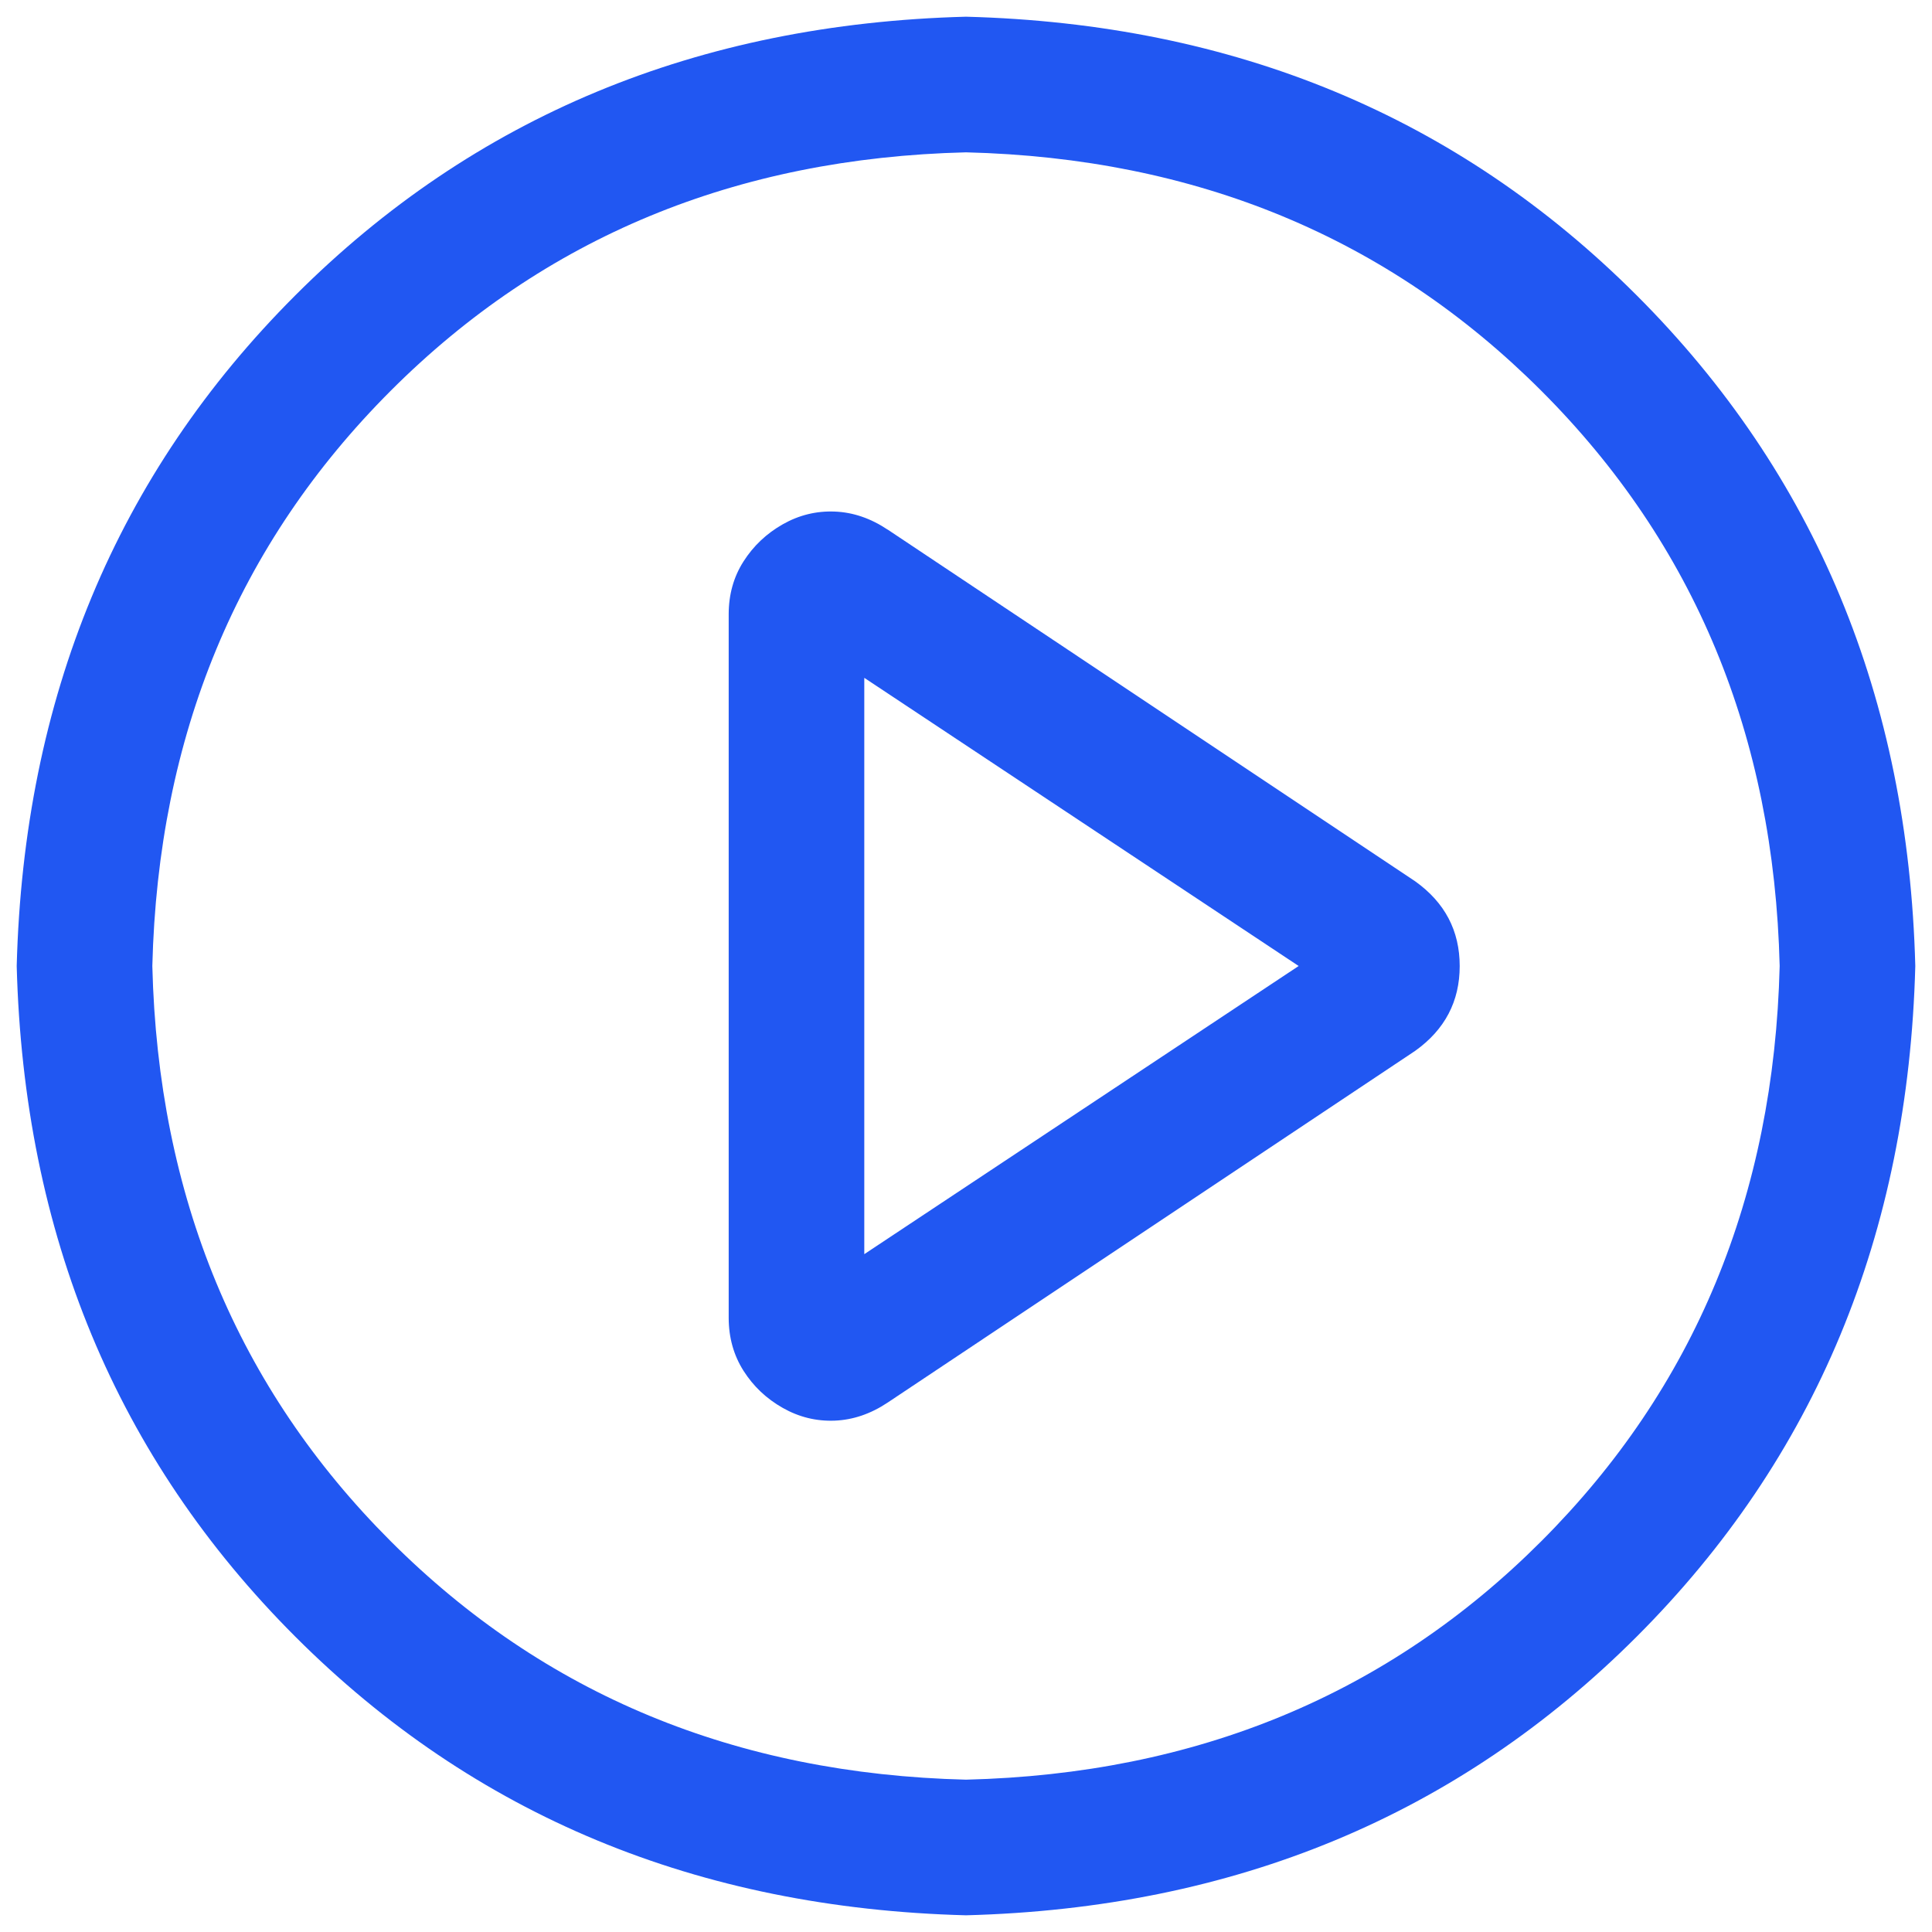 <svg width="65" height="65" viewBox="0 0 65 65" fill="none" xmlns="http://www.w3.org/2000/svg">
<path d="M32.5 0.562C41.531 0.8 49.052 3.924 55.064 9.936C61.076 15.948 64.2 23.469 64.438 32.5C64.2 41.531 61.076 49.052 55.064 55.064C49.052 61.076 41.531 64.2 32.5 64.438C23.469 64.2 15.948 61.076 9.936 55.064C3.924 49.052 0.8 41.531 0.562 32.5C0.8 23.469 3.924 15.948 9.936 9.936C15.948 3.924 23.469 0.8 32.5 0.562ZM32.5 59.875C40.247 59.685 46.699 57.011 51.854 51.854C57.01 46.697 59.683 40.246 59.875 32.5C59.685 24.753 57.011 18.302 51.854 13.146C46.697 7.99 40.246 5.317 32.5 5.125C24.753 5.315 18.302 7.989 13.146 13.146C7.99 18.303 5.317 24.754 5.125 32.5C5.315 40.247 7.989 46.699 13.146 51.854C18.303 57.01 24.754 59.683 32.5 59.875ZM29.078 42.195L43.692 32.5L29.078 22.805V42.195ZM29.863 17.816L47.613 29.651C48.611 30.364 49.11 31.314 49.11 32.502C49.11 33.69 48.611 34.641 47.613 35.354L29.863 47.189C29.293 47.569 28.699 47.771 28.081 47.796C27.464 47.82 26.881 47.677 26.334 47.367C25.786 47.057 25.347 46.641 25.015 46.119C24.684 45.597 24.517 45.004 24.516 44.337V20.669C24.516 20.003 24.682 19.409 25.015 18.888C25.348 18.366 25.788 17.95 26.334 17.64C26.88 17.33 27.462 17.187 28.081 17.211C28.7 17.235 29.294 17.438 29.863 17.818V17.816Z" fill="#2157F2"/>
</svg>
